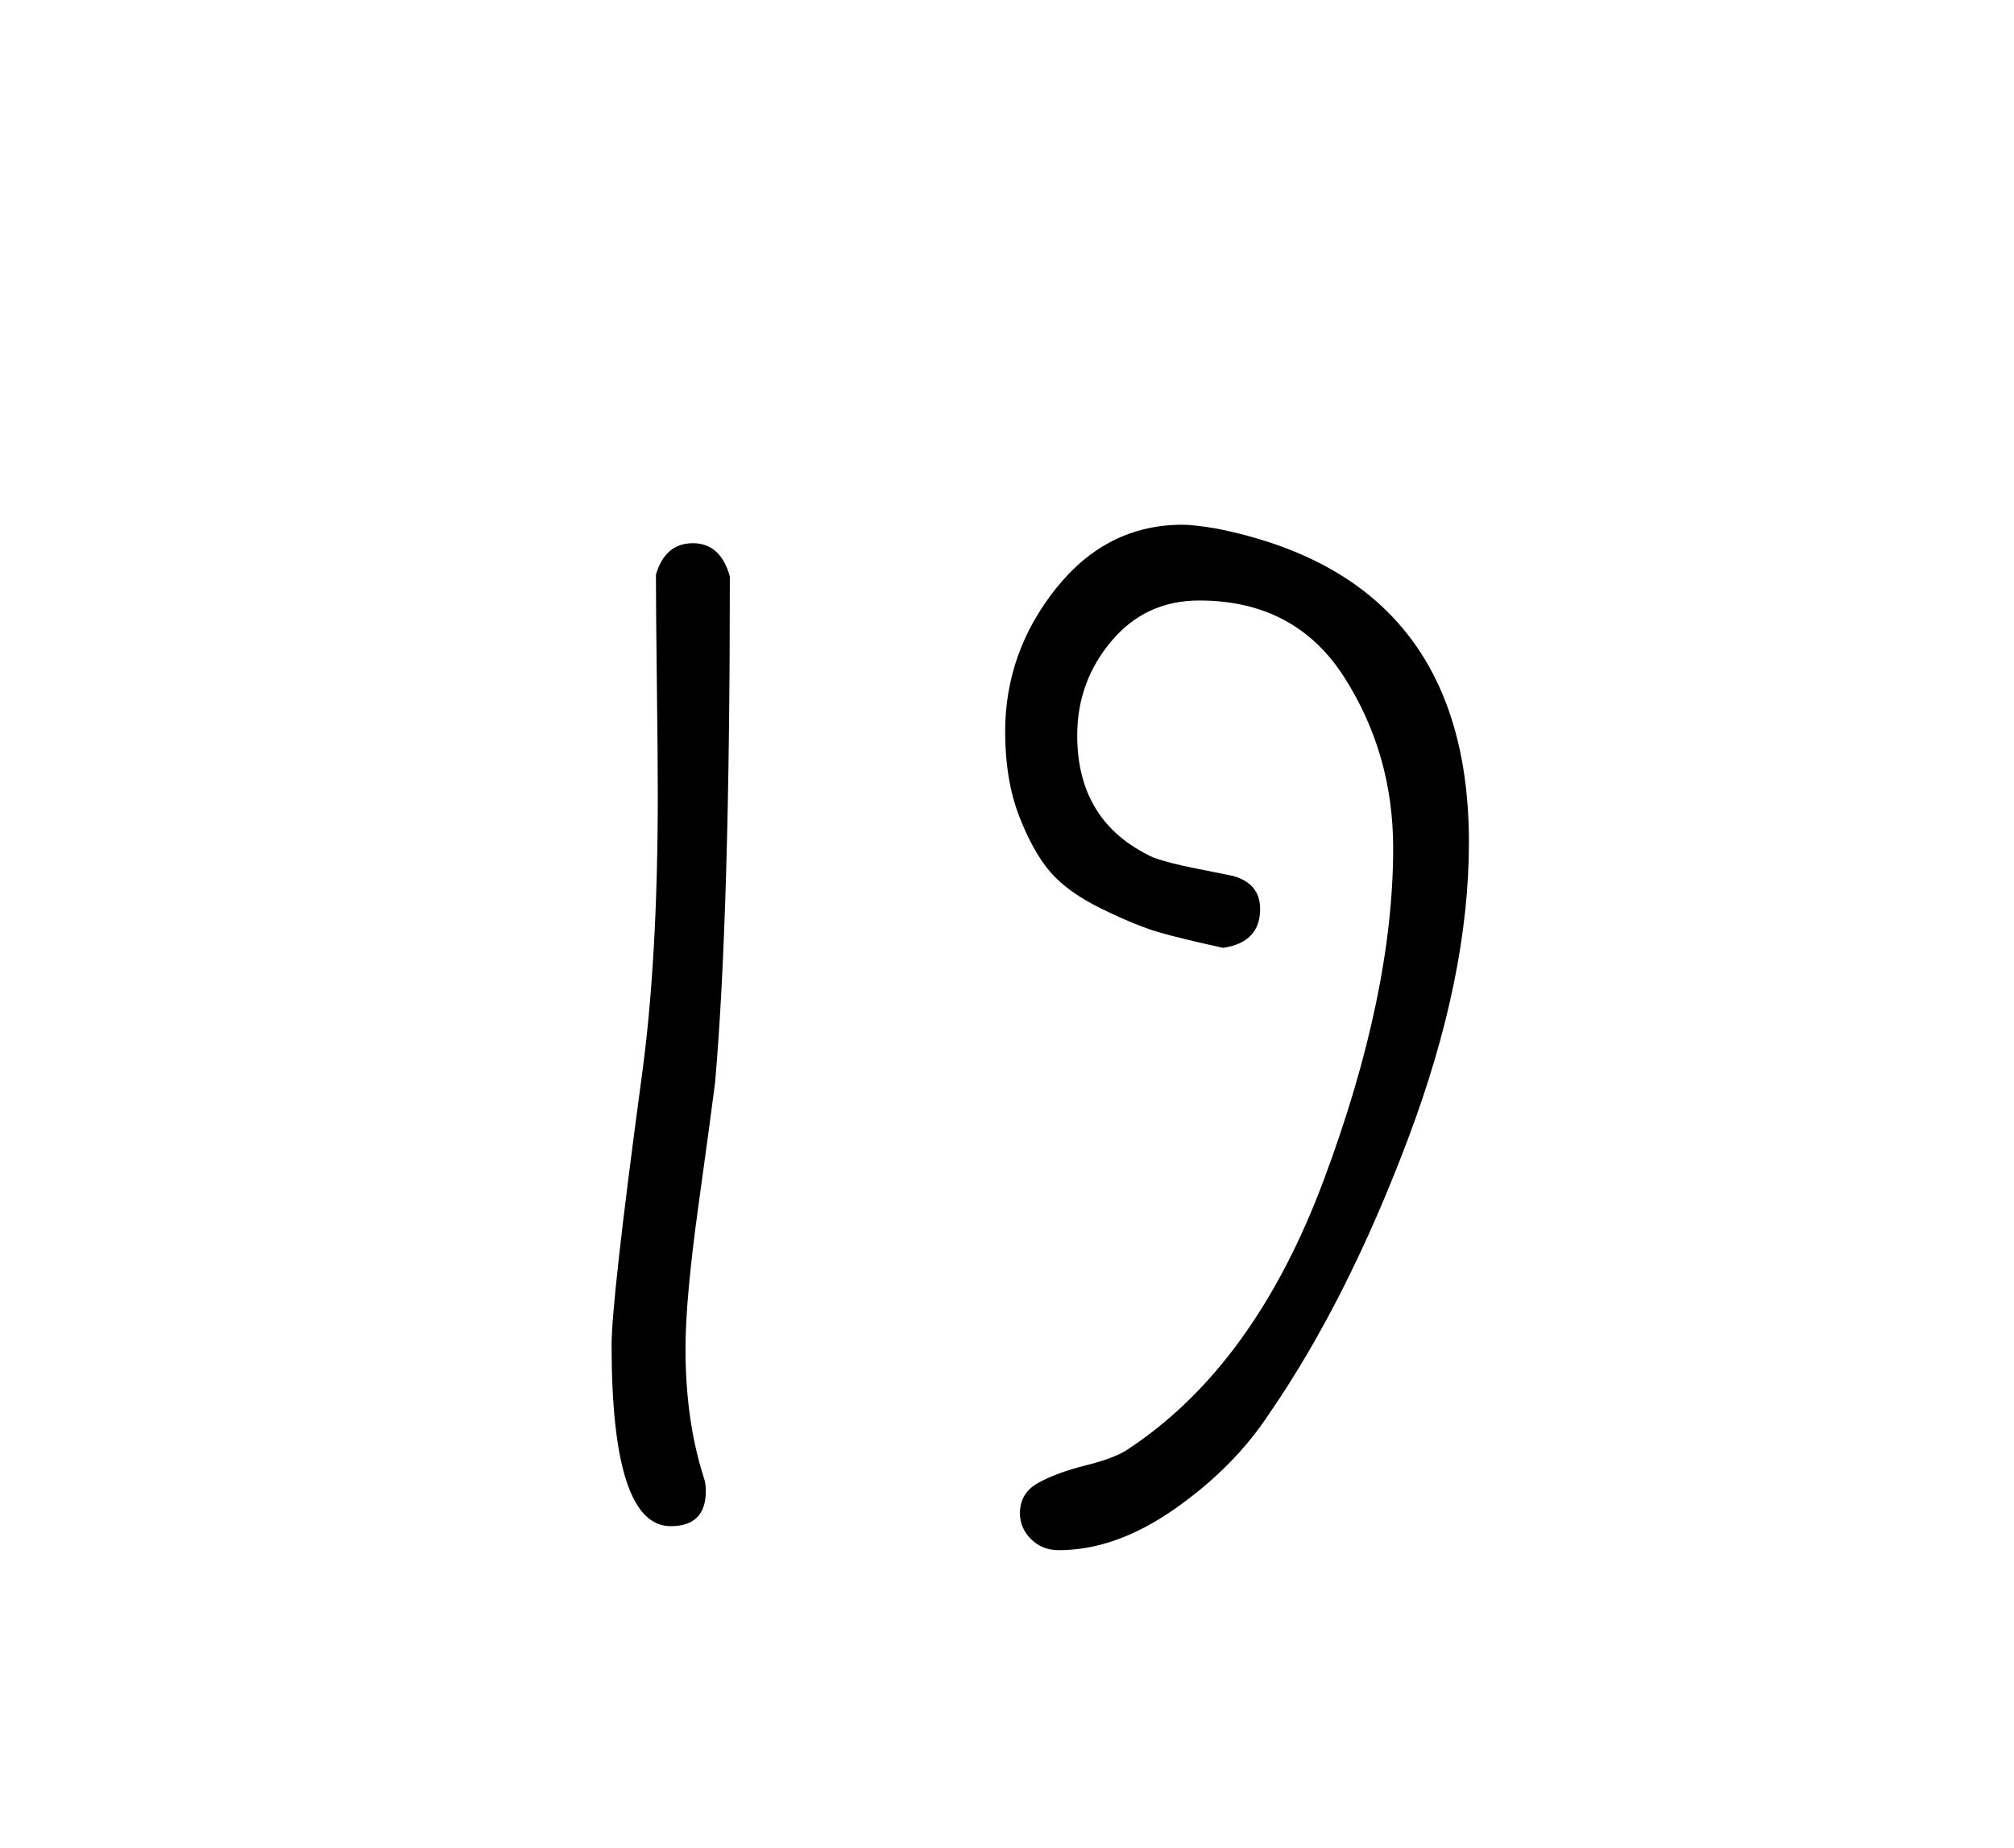 <?xml version="1.0" standalone="no"?>
<!DOCTYPE svg PUBLIC "-//W3C//DTD SVG 1.1//EN" "http://www.w3.org/Graphics/SVG/1.1/DTD/svg11.dtd" >
<svg xmlns="http://www.w3.org/2000/svg" xmlns:xlink="http://www.w3.org/1999/xlink" version="1.1" viewBox="-10 0 1090 1000">
   <path fill="currentColor"
d="M345 311q5 -17 20 -17t20 18q0 183 -8 274q-2 16 -9 66.5t-7 77.5q0 39 10 70q1 3 1 7q0 19 -19 19q-32 0 -32 -98q0 -24 16 -143q9 -64 9 -155q0 -20 -0.5 -60t-0.5 -59zM657 474q15 4 15 18q0 18 -20 21q-23 -5 -35 -8.5t-30.5 -12.5t-28 -20t-17 -30.5t-7.5 -45.5
q0 -43 27.5 -77.5t68.5 -34.5q6 0 18 2q137 27 137 170q0 73 -33 160.5t-75 148.5q-19 29 -51 51.5t-63 22.5q-9 0 -15 -6t-6 -14q0 -11 10 -16.5t26 -9.5t23 -9q68 -45 105.5 -145.5t37.5 -179.5q0 -51 -26.5 -92.5t-78.5 -41.5q-29 0 -47.5 22t-18.5 51q0 47 41 66
q8 3 23 6z" />
</svg>
